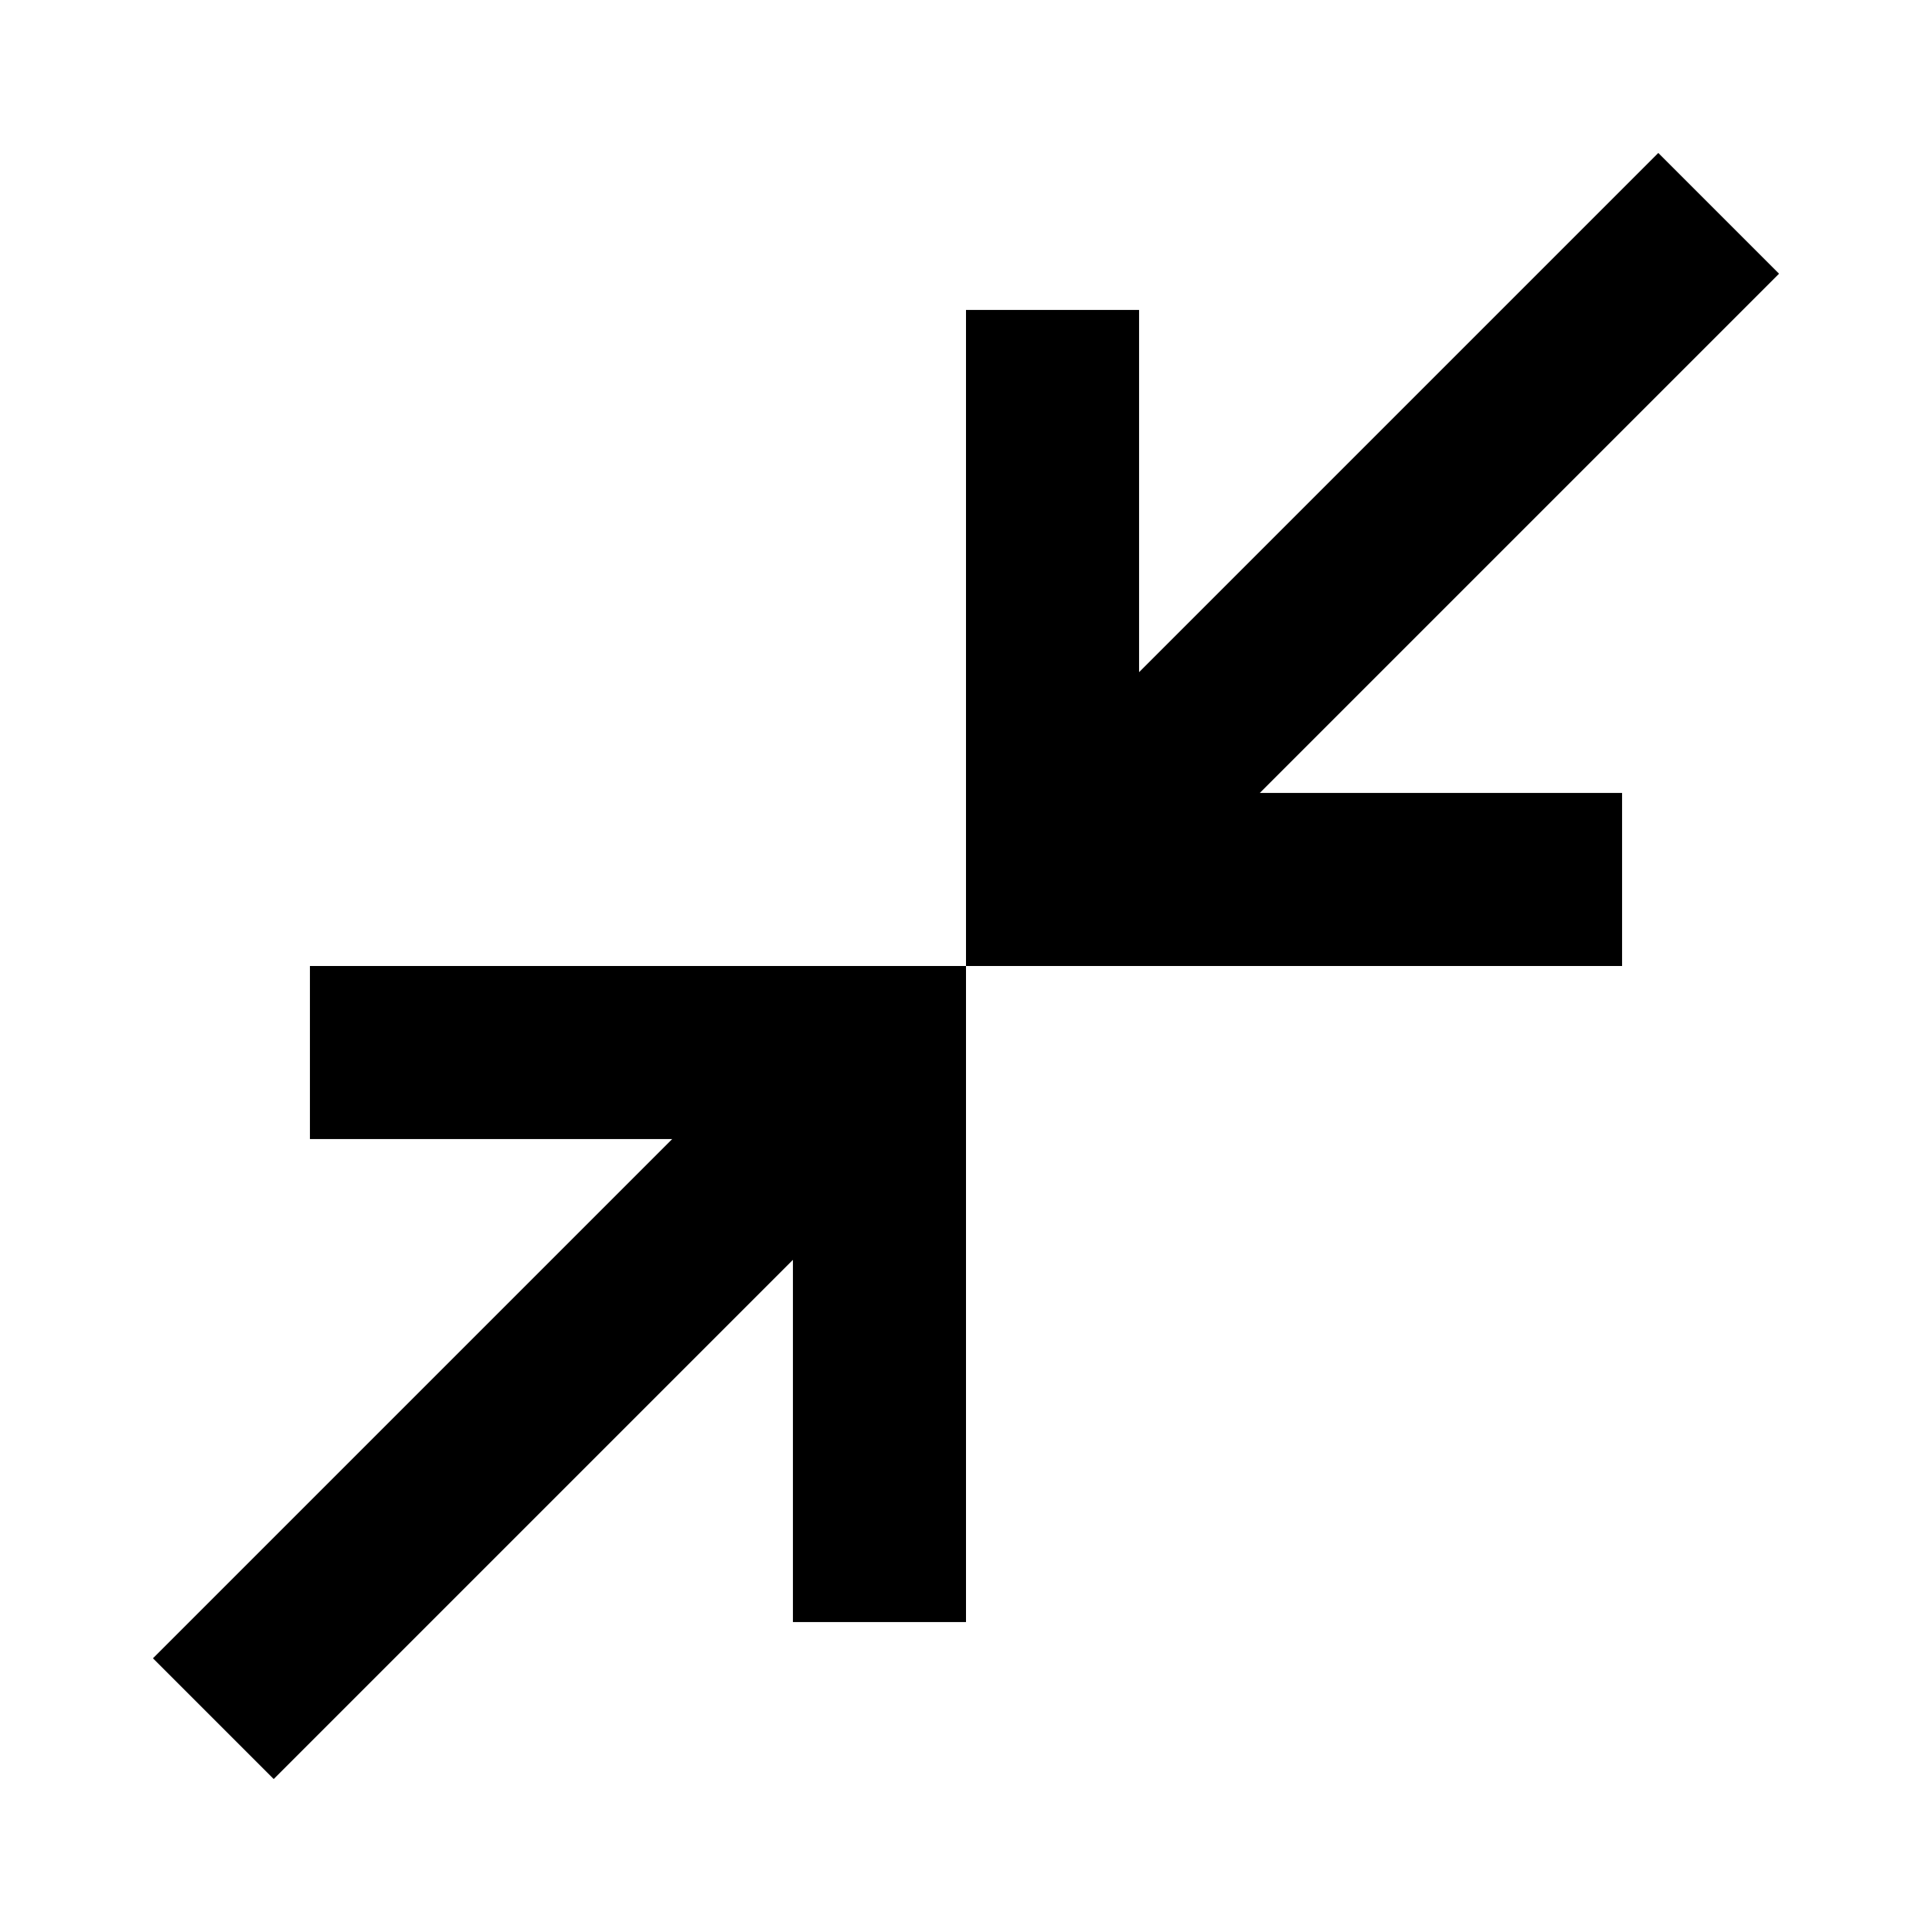 <svg xmlns="http://www.w3.org/2000/svg" height="24" width="24"><path d="M12 12V3.85H14.15V8.35L20.6 1.9L22.1 3.4L15.65 9.85H20.15V12ZM3.4 22.1 1.9 20.6 8.35 14.15H3.85V12H12V20.15H9.85V15.65Z"/></svg>